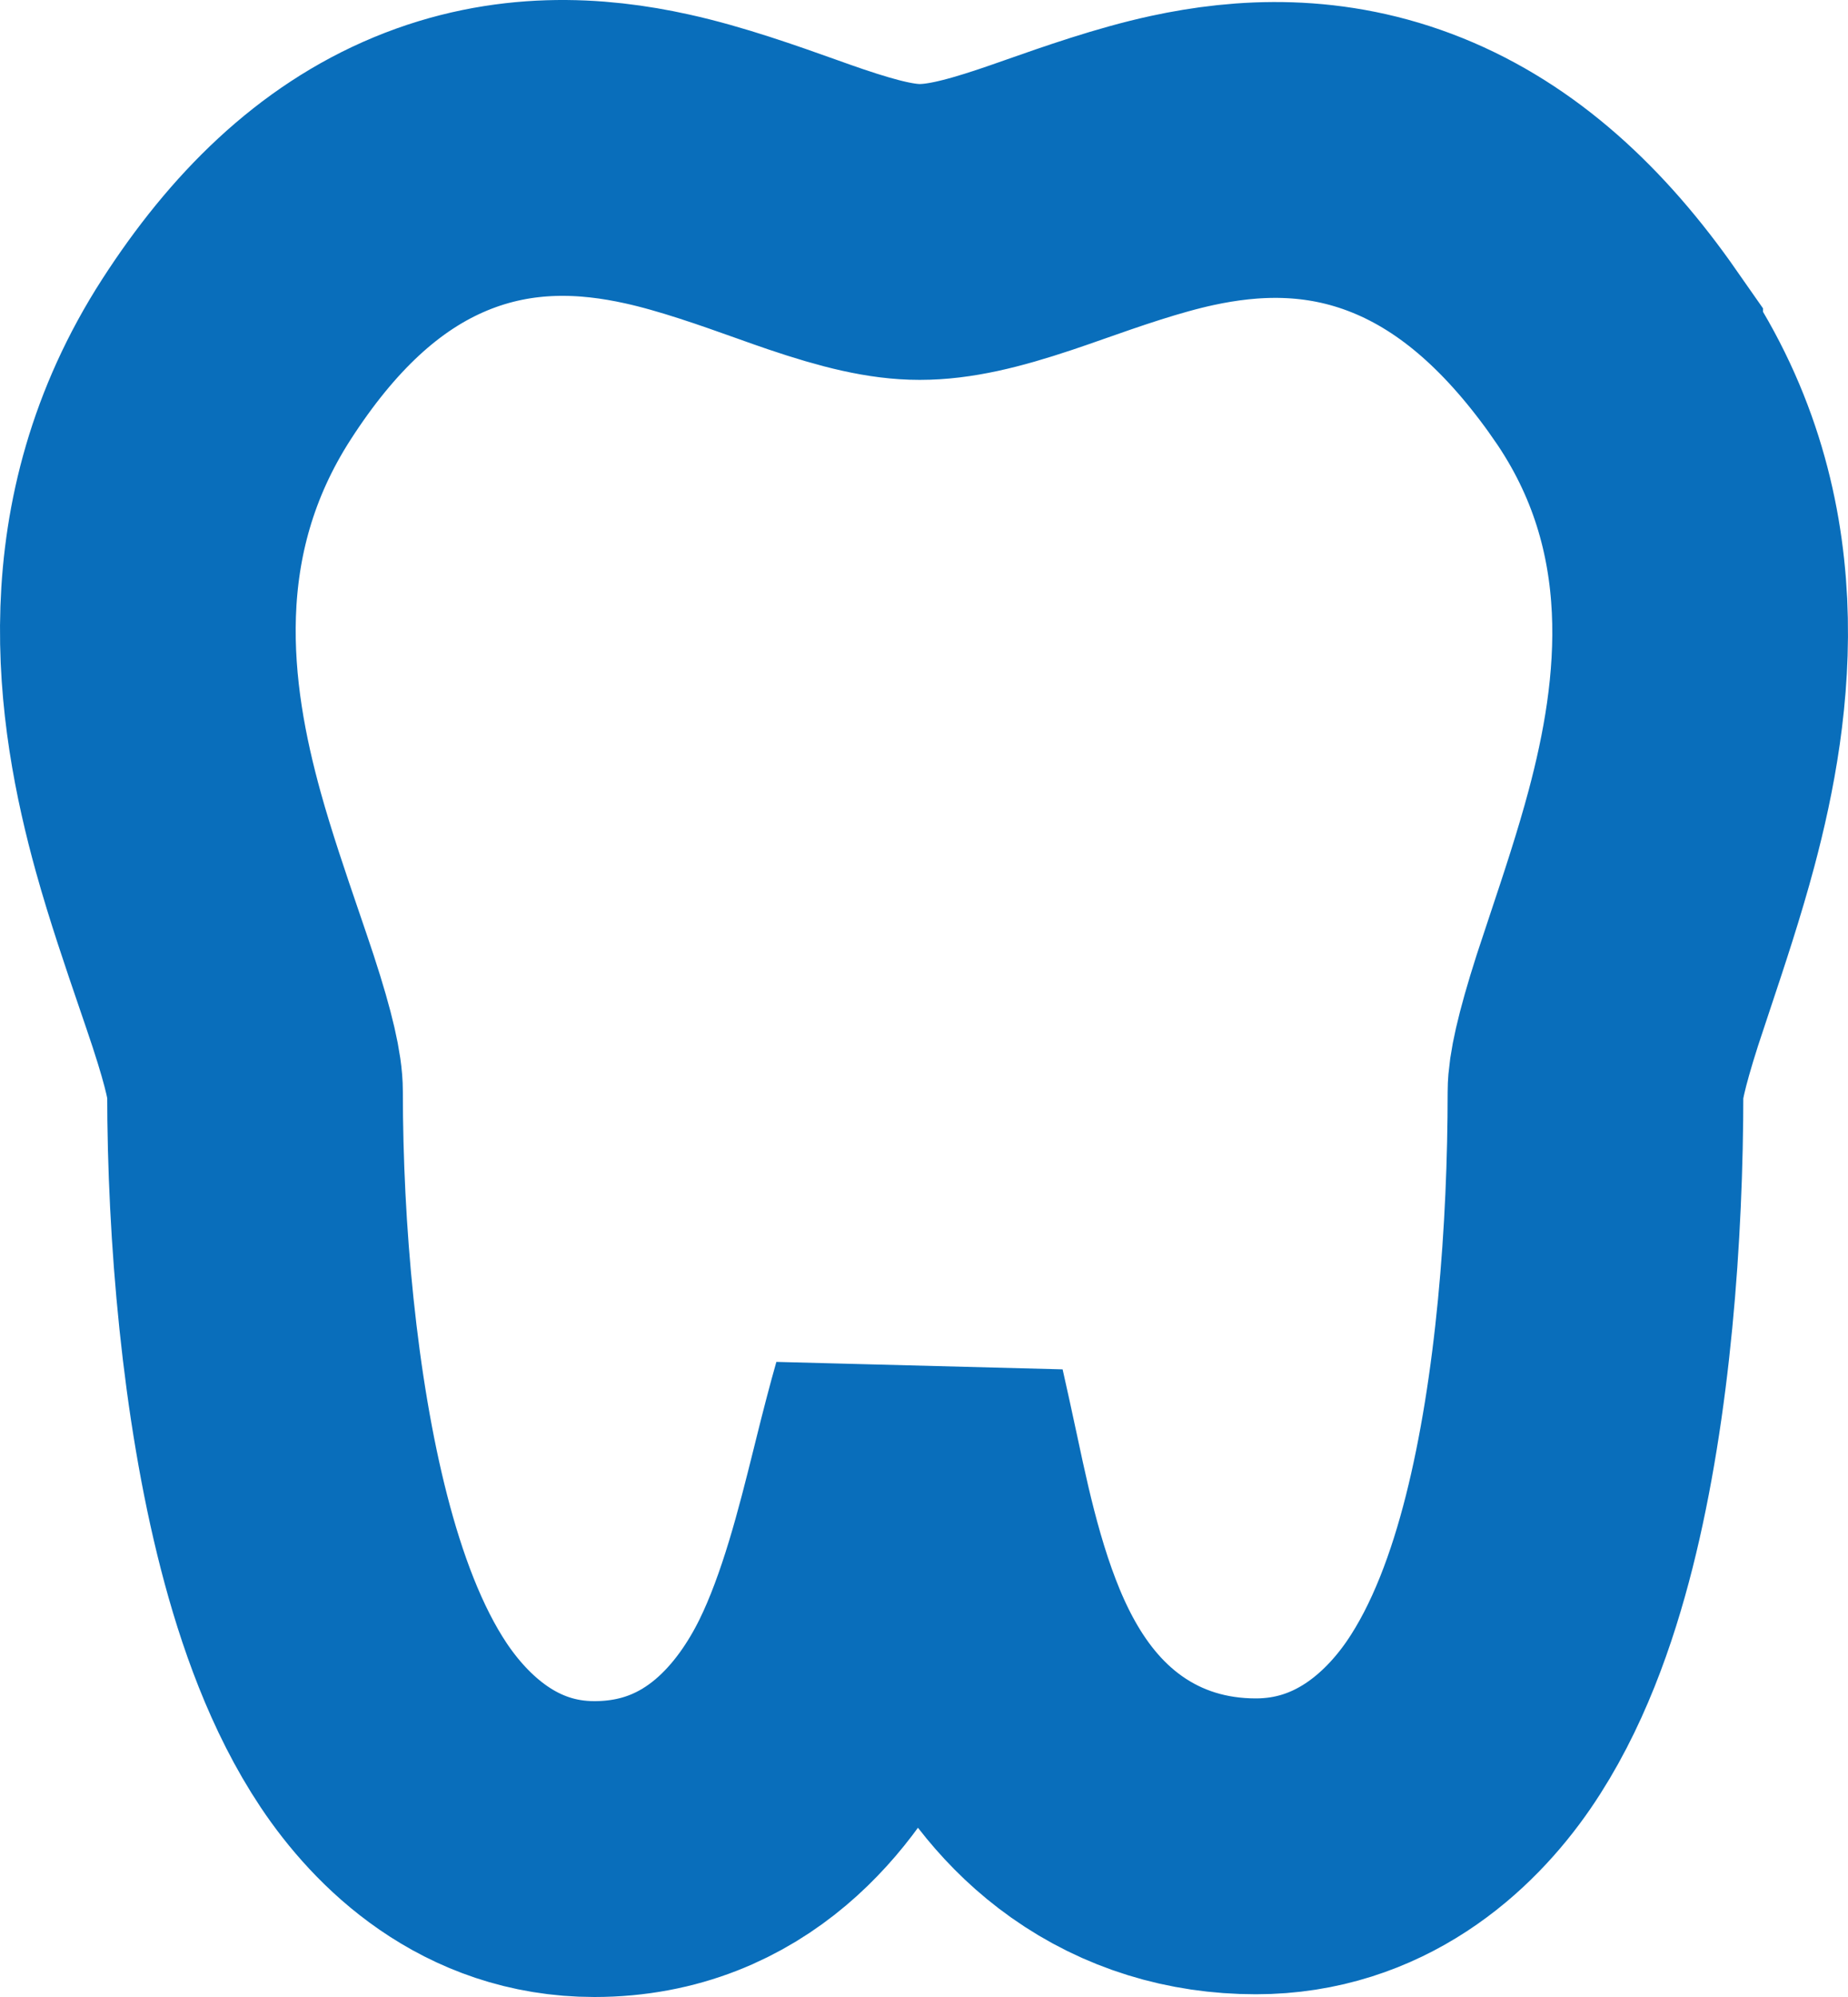 <svg width="25" height="27" viewBox="0 0 25 27" fill="none" xmlns="http://www.w3.org/2000/svg">
<path d="M21.85 4.799L21.85 4.798C21.051 3.654 20.137 2.813 19.038 2.37C17.917 1.918 16.861 1.983 15.998 2.169C15.403 2.297 14.755 2.525 14.26 2.699C14.115 2.75 13.983 2.796 13.869 2.834C13.264 3.036 12.831 3.136 12.441 3.136C12.07 3.136 11.644 3.036 11.03 2.828C10.915 2.789 10.782 2.742 10.637 2.69C10.137 2.512 9.484 2.279 8.886 2.148C8.023 1.957 6.952 1.883 5.824 2.351C4.713 2.812 3.819 3.687 3.063 4.859C1.586 7.15 1.934 9.526 2.413 11.253C2.577 11.843 2.789 12.462 2.965 12.977C3.036 13.185 3.101 13.375 3.155 13.539C3.38 14.227 3.45 14.579 3.45 14.766C3.45 16.65 3.642 18.888 4.113 20.717C4.345 21.617 4.68 22.561 5.19 23.325C5.693 24.077 6.617 25 8.04 25C9.844 25 10.804 23.697 11.256 22.781C11.673 21.935 11.933 20.887 12.131 20.094C12.143 20.046 12.154 19.999 12.166 19.953C12.26 19.575 12.345 19.246 12.426 18.962C12.483 19.21 12.543 19.492 12.613 19.816L12.624 19.869L12.625 19.872C12.801 20.695 13.051 21.862 13.565 22.814C13.838 23.321 14.237 23.871 14.835 24.294C15.46 24.736 16.194 24.963 16.989 24.963C18.385 24.963 19.326 24.108 19.866 23.324C20.395 22.555 20.731 21.607 20.958 20.71C21.419 18.887 21.584 16.655 21.584 14.766C21.584 14.586 21.654 14.23 21.88 13.524C21.932 13.364 21.993 13.181 22.059 12.984C22.236 12.453 22.449 11.814 22.613 11.198C23.075 9.465 23.414 7.04 21.85 4.799Z" stroke="#096EBB" stroke-width="4"/>
</svg>
